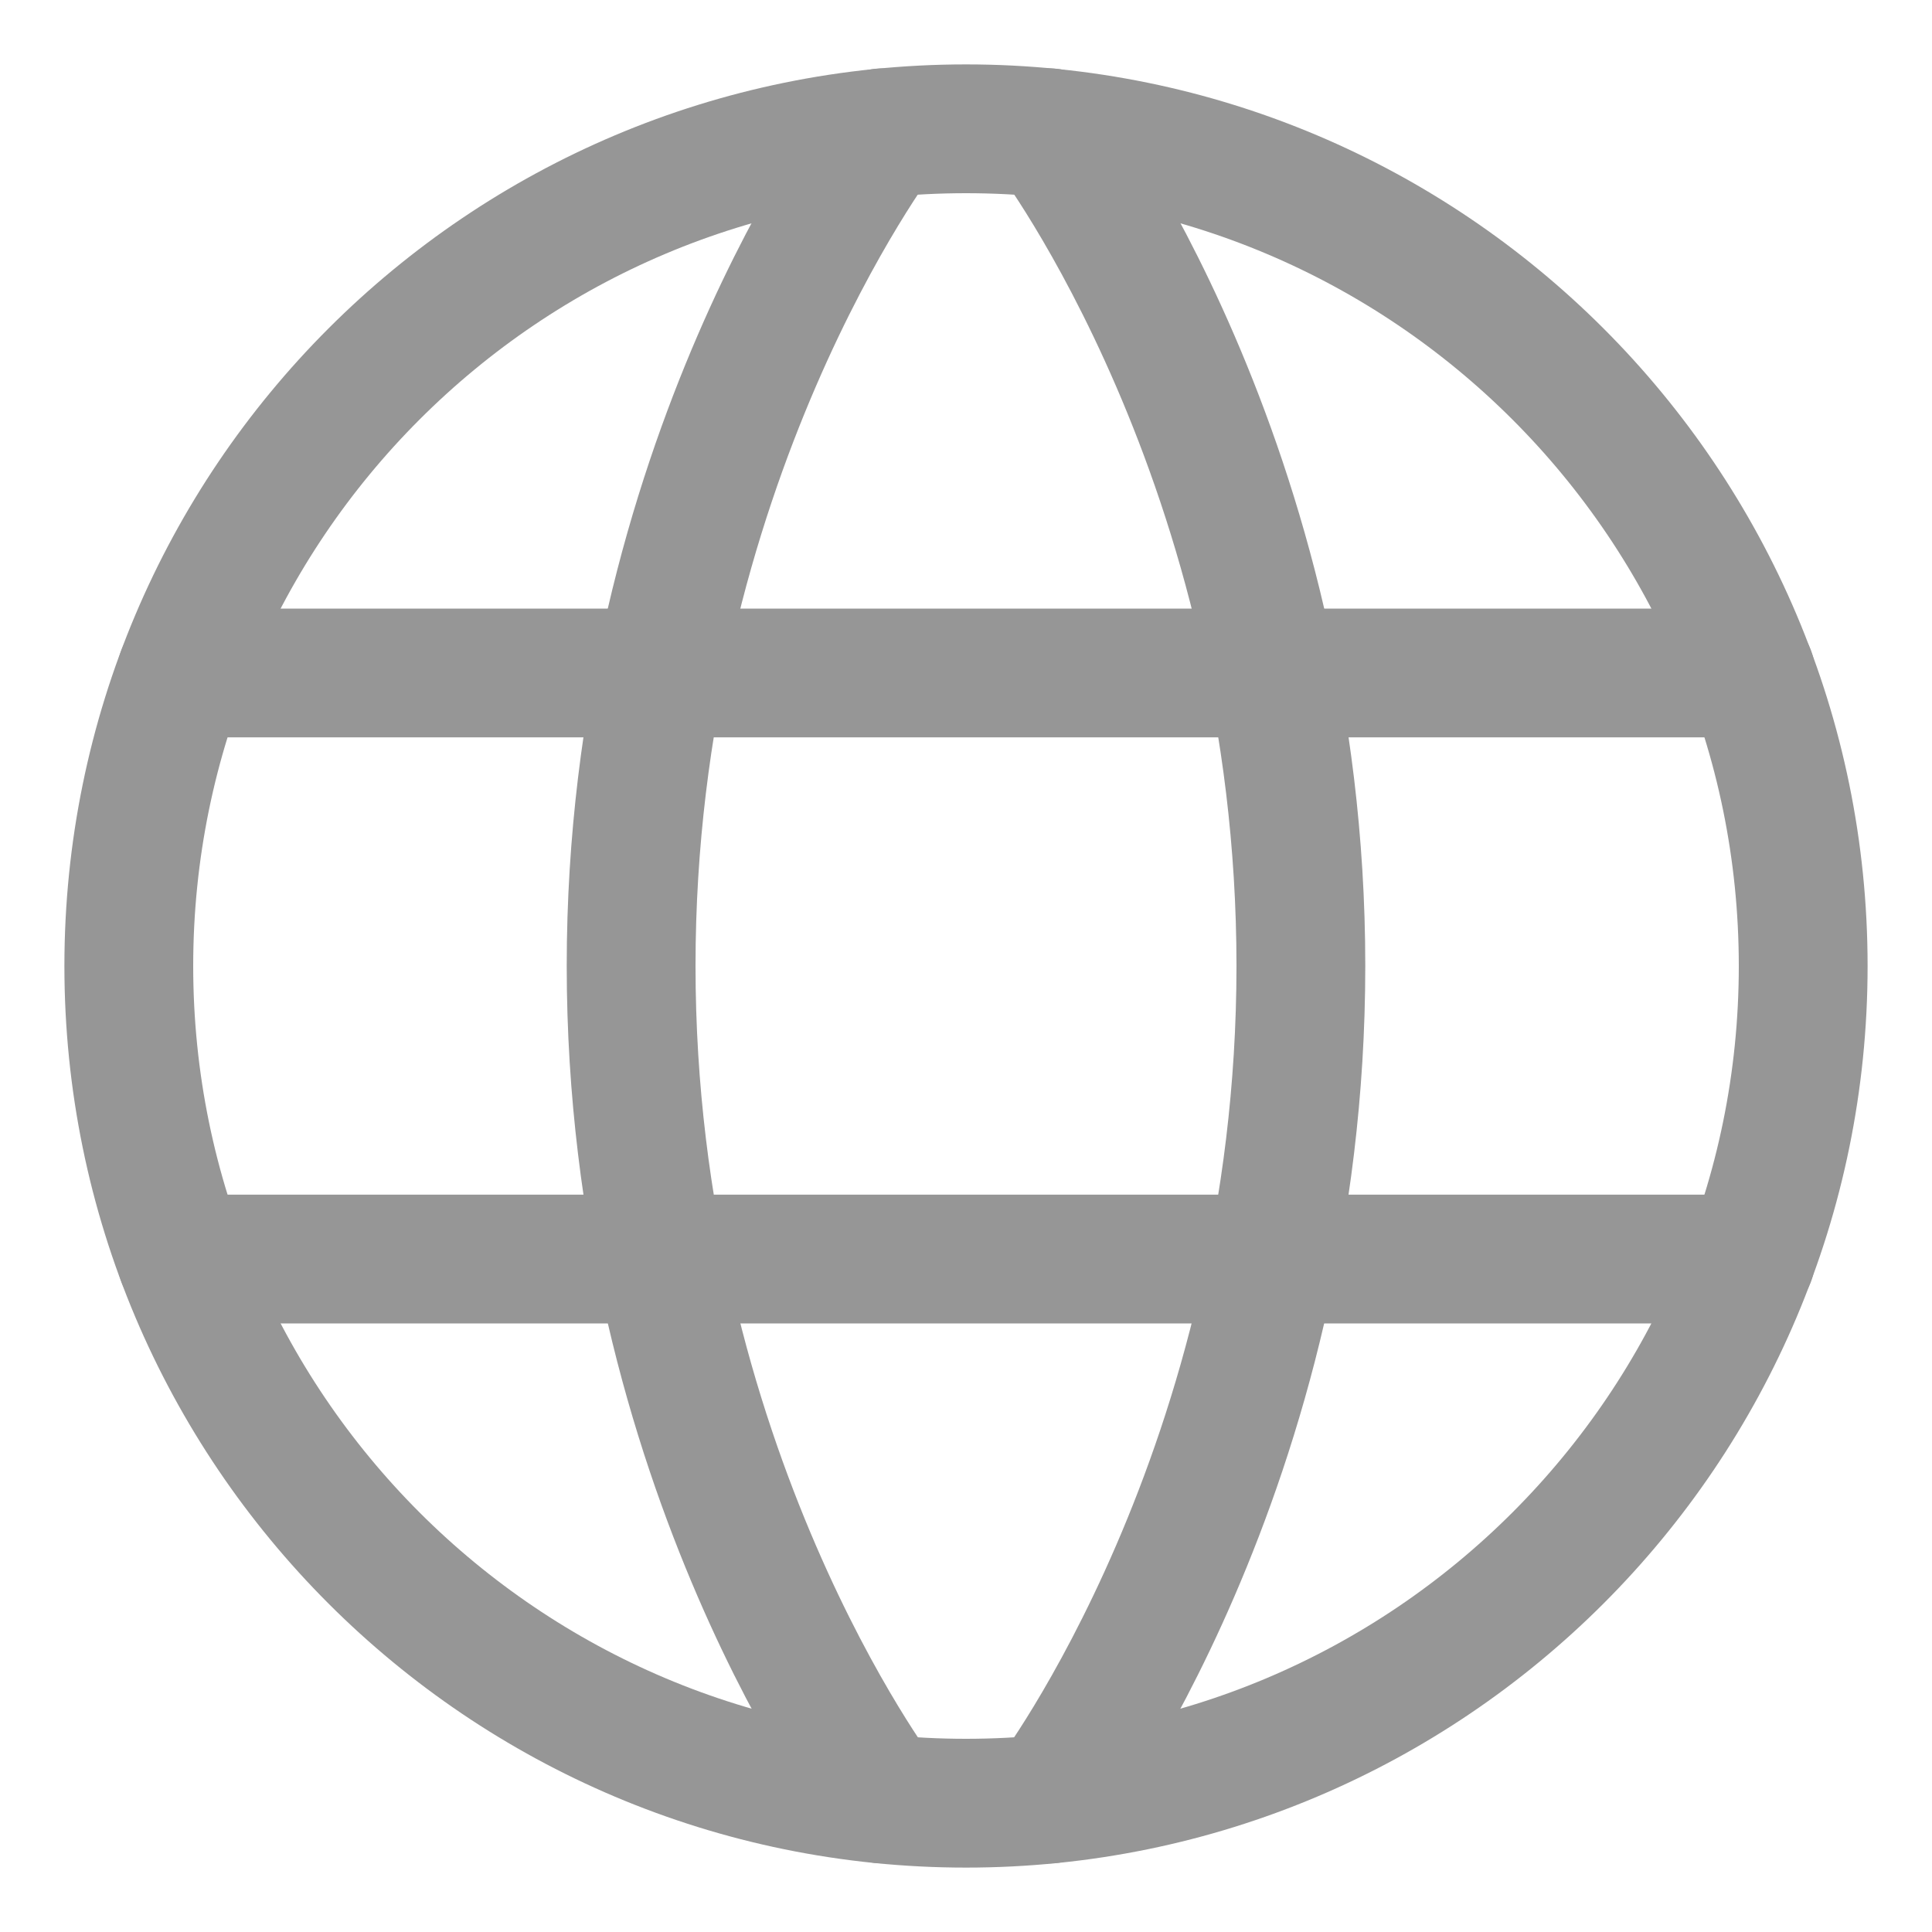 <svg width="15" height="15" viewBox="0 0 15 15" fill="none" xmlns="http://www.w3.org/2000/svg">
<path d="M1 7.5C1 11.09 3.91 14 7.5 14C11.09 14 14 11.09 14 7.5C14 3.91 11.09 1 7.5 1C3.91 1 1 3.91 1 7.5Z" stroke="#969696" stroke-linecap="round" stroke-linejoin="round"/>
<path d="M8.15 1.031C8.15 1.031 10.1 3.599 10.1 7.499C10.1 11.399 8.15 13.967 8.15 13.967" stroke="#969696" stroke-linecap="round" stroke-linejoin="round"/>
<path d="M6.85 13.967C6.85 13.967 4.9 11.399 4.9 7.499C4.9 3.599 6.85 1.031 6.85 1.031" stroke="#969696" stroke-linecap="round" stroke-linejoin="round"/>
<path d="M1.41 9.775H13.592" stroke="#969696" stroke-linecap="round" stroke-linejoin="round"/>
<path d="M1.41 5.225H13.592" stroke="#969696" stroke-linecap="round" stroke-linejoin="round"/>
</svg>
